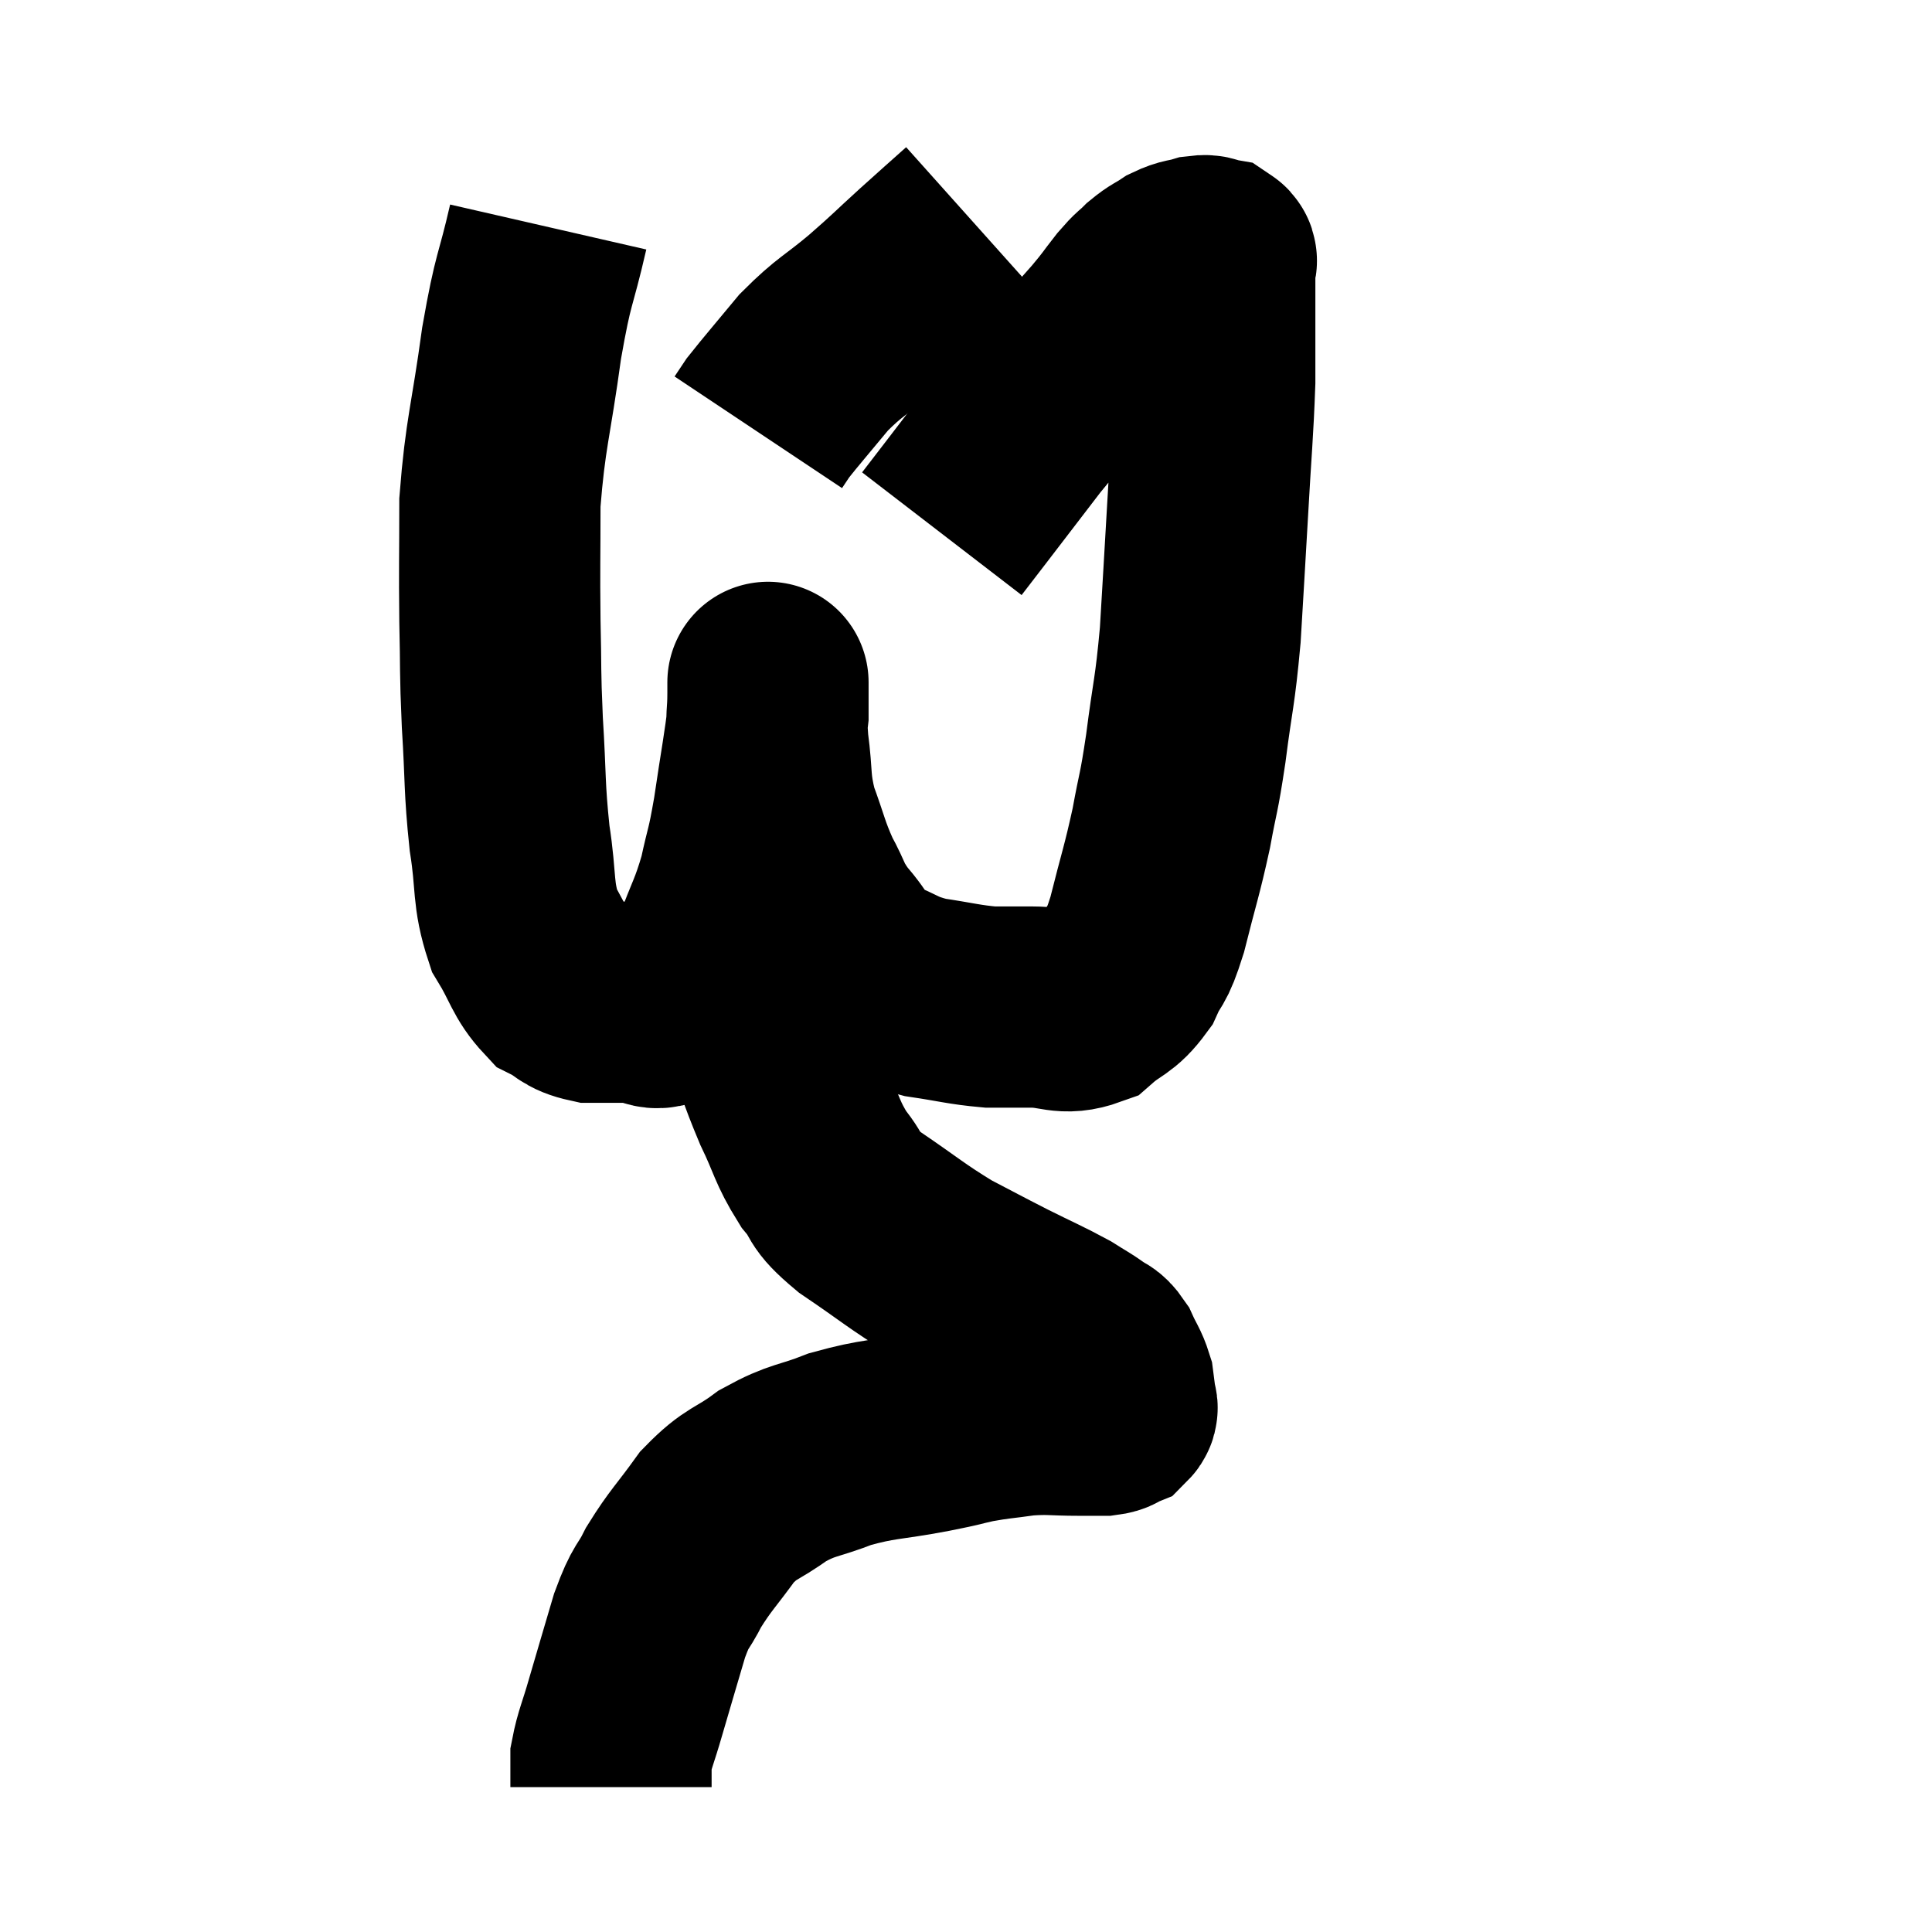 <svg width="48" height="48" viewBox="0 0 48 48" xmlns="http://www.w3.org/2000/svg"><path d="M 13.62 5.64 C 13.29 7.08, 13.26 6.81, 12.96 8.52 C 12.69 10.5, 12.555 10.755, 12.42 12.48 C 12.42 13.95, 12.405 14.055, 12.42 15.42 C 12.45 16.68, 12.42 16.59, 12.48 17.94 C 12.57 19.38, 12.525 19.53, 12.66 20.82 C 12.84 21.96, 12.72 22.185, 13.02 23.1 C 13.44 23.79, 13.44 24.03, 13.86 24.48 C 14.28 24.69, 14.22 24.795, 14.7 24.9 C 15.24 24.9, 15.285 24.9, 15.78 24.9 C 16.23 24.9, 16.2 25.2, 16.68 24.9 C 17.19 24.3, 17.28 24.45, 17.7 23.7 C 18.03 22.8, 18.105 22.77, 18.36 21.9 C 18.54 21.06, 18.54 21.255, 18.72 20.22 C 18.9 18.99, 18.99 18.57, 19.08 17.76 C 19.08 17.37, 19.08 17.175, 19.08 16.98 C 19.08 16.98, 19.08 16.92, 19.08 16.98 C 19.08 17.1, 19.08 16.845, 19.08 17.22 C 19.08 17.85, 19.02 17.715, 19.08 18.48 C 19.2 19.38, 19.11 19.425, 19.32 20.28 C 19.62 21.09, 19.605 21.195, 19.92 21.9 C 20.25 22.5, 20.16 22.515, 20.58 23.1 C 21.09 23.67, 21 23.82, 21.6 24.24 C 22.29 24.51, 22.23 24.585, 22.98 24.78 C 23.79 24.9, 23.94 24.96, 24.6 25.02 C 25.11 25.02, 25.02 25.02, 25.62 25.02 C 26.31 25.02, 26.415 25.23, 27 25.02 C 27.48 24.6, 27.585 24.69, 27.96 24.18 C 28.23 23.58, 28.215 23.88, 28.5 22.98 C 28.8 21.78, 28.86 21.675, 29.1 20.58 C 29.28 19.59, 29.28 19.8, 29.46 18.6 C 29.64 17.19, 29.685 17.25, 29.82 15.78 C 29.91 14.25, 29.91 14.295, 30 12.72 C 30.09 11.1, 30.135 10.74, 30.18 9.48 C 30.18 8.58, 30.18 8.295, 30.18 7.68 C 30.18 7.35, 30.18 7.26, 30.18 7.02 C 30.18 6.87, 30.18 6.795, 30.18 6.72 C 30.18 6.72, 30.18 6.75, 30.18 6.72 C 30.18 6.66, 30.18 6.675, 30.18 6.6 C 30.18 6.51, 30.27 6.48, 30.18 6.42 C 30 6.39, 30.06 6.33, 29.82 6.36 C 29.52 6.45, 29.505 6.405, 29.22 6.54 C 28.95 6.72, 28.935 6.69, 28.68 6.9 C 28.44 7.14, 28.485 7.05, 28.2 7.38 C 27.87 7.8, 27.93 7.755, 27.54 8.22 C 27.09 8.73, 27.18 8.625, 26.64 9.24 C 26.01 9.96, 26.04 9.87, 25.38 10.68 C 24.69 11.58, 24.495 11.835, 24 12.48 C 23.7 12.87, 23.55 13.065, 23.4 13.26 C 23.4 13.26, 23.4 13.26, 23.4 13.26 L 23.4 13.26" fill="none" stroke="black" stroke-width="5"></path><path d="M 24.18 5.52 C 23.61 6.03, 23.655 5.985, 23.04 6.54 C 22.38 7.14, 22.425 7.125, 21.72 7.74 C 20.97 8.37, 20.88 8.34, 20.22 9 C 19.65 9.69, 19.425 9.945, 19.08 10.38 L 18.84 10.74" fill="none" stroke="black" stroke-width="5"></path><path d="M 18.78 21.24 C 18.78 21.75, 18.78 21.78, 18.78 22.26 C 18.78 22.71, 18.78 22.665, 18.78 23.16 C 18.78 23.7, 18.75 23.7, 18.78 24.24 C 18.84 24.78, 18.675 24.525, 18.9 25.32 C 19.29 26.37, 19.29 26.49, 19.68 27.42 C 20.07 28.23, 20.04 28.365, 20.46 29.04 C 20.91 29.58, 20.625 29.505, 21.36 30.12 C 22.38 30.81, 22.515 30.96, 23.4 31.5 C 24.15 31.89, 24.165 31.905, 24.9 32.28 C 25.62 32.64, 25.815 32.715, 26.34 33 C 26.67 33.21, 26.745 33.24, 27 33.42 C 27.18 33.57, 27.195 33.48, 27.36 33.72 C 27.51 34.05, 27.57 34.095, 27.66 34.38 C 27.69 34.62, 27.705 34.695, 27.72 34.86 C 27.72 34.95, 27.795 34.965, 27.72 35.04 C 27.57 35.1, 27.645 35.13, 27.42 35.16 C 27.12 35.16, 27.315 35.16, 26.82 35.16 C 26.13 35.16, 26.1 35.115, 25.44 35.16 C 24.81 35.25, 24.765 35.235, 24.18 35.34 C 23.64 35.46, 23.925 35.415, 23.1 35.58 C 21.99 35.79, 21.855 35.73, 20.88 36 C 20.04 36.33, 19.965 36.24, 19.2 36.66 C 18.51 37.17, 18.435 37.05, 17.82 37.68 C 17.28 38.43, 17.16 38.505, 16.74 39.18 C 16.44 39.78, 16.44 39.57, 16.14 40.38 C 15.84 41.4, 15.78 41.595, 15.54 42.42 C 15.36 43.05, 15.27 43.215, 15.18 43.68 C 15.18 43.98, 15.18 44.1, 15.18 44.28 C 15.18 44.34, 15.18 44.37, 15.18 44.4 L 15.18 44.4" fill="none" stroke="black" stroke-width="5"></path></svg>